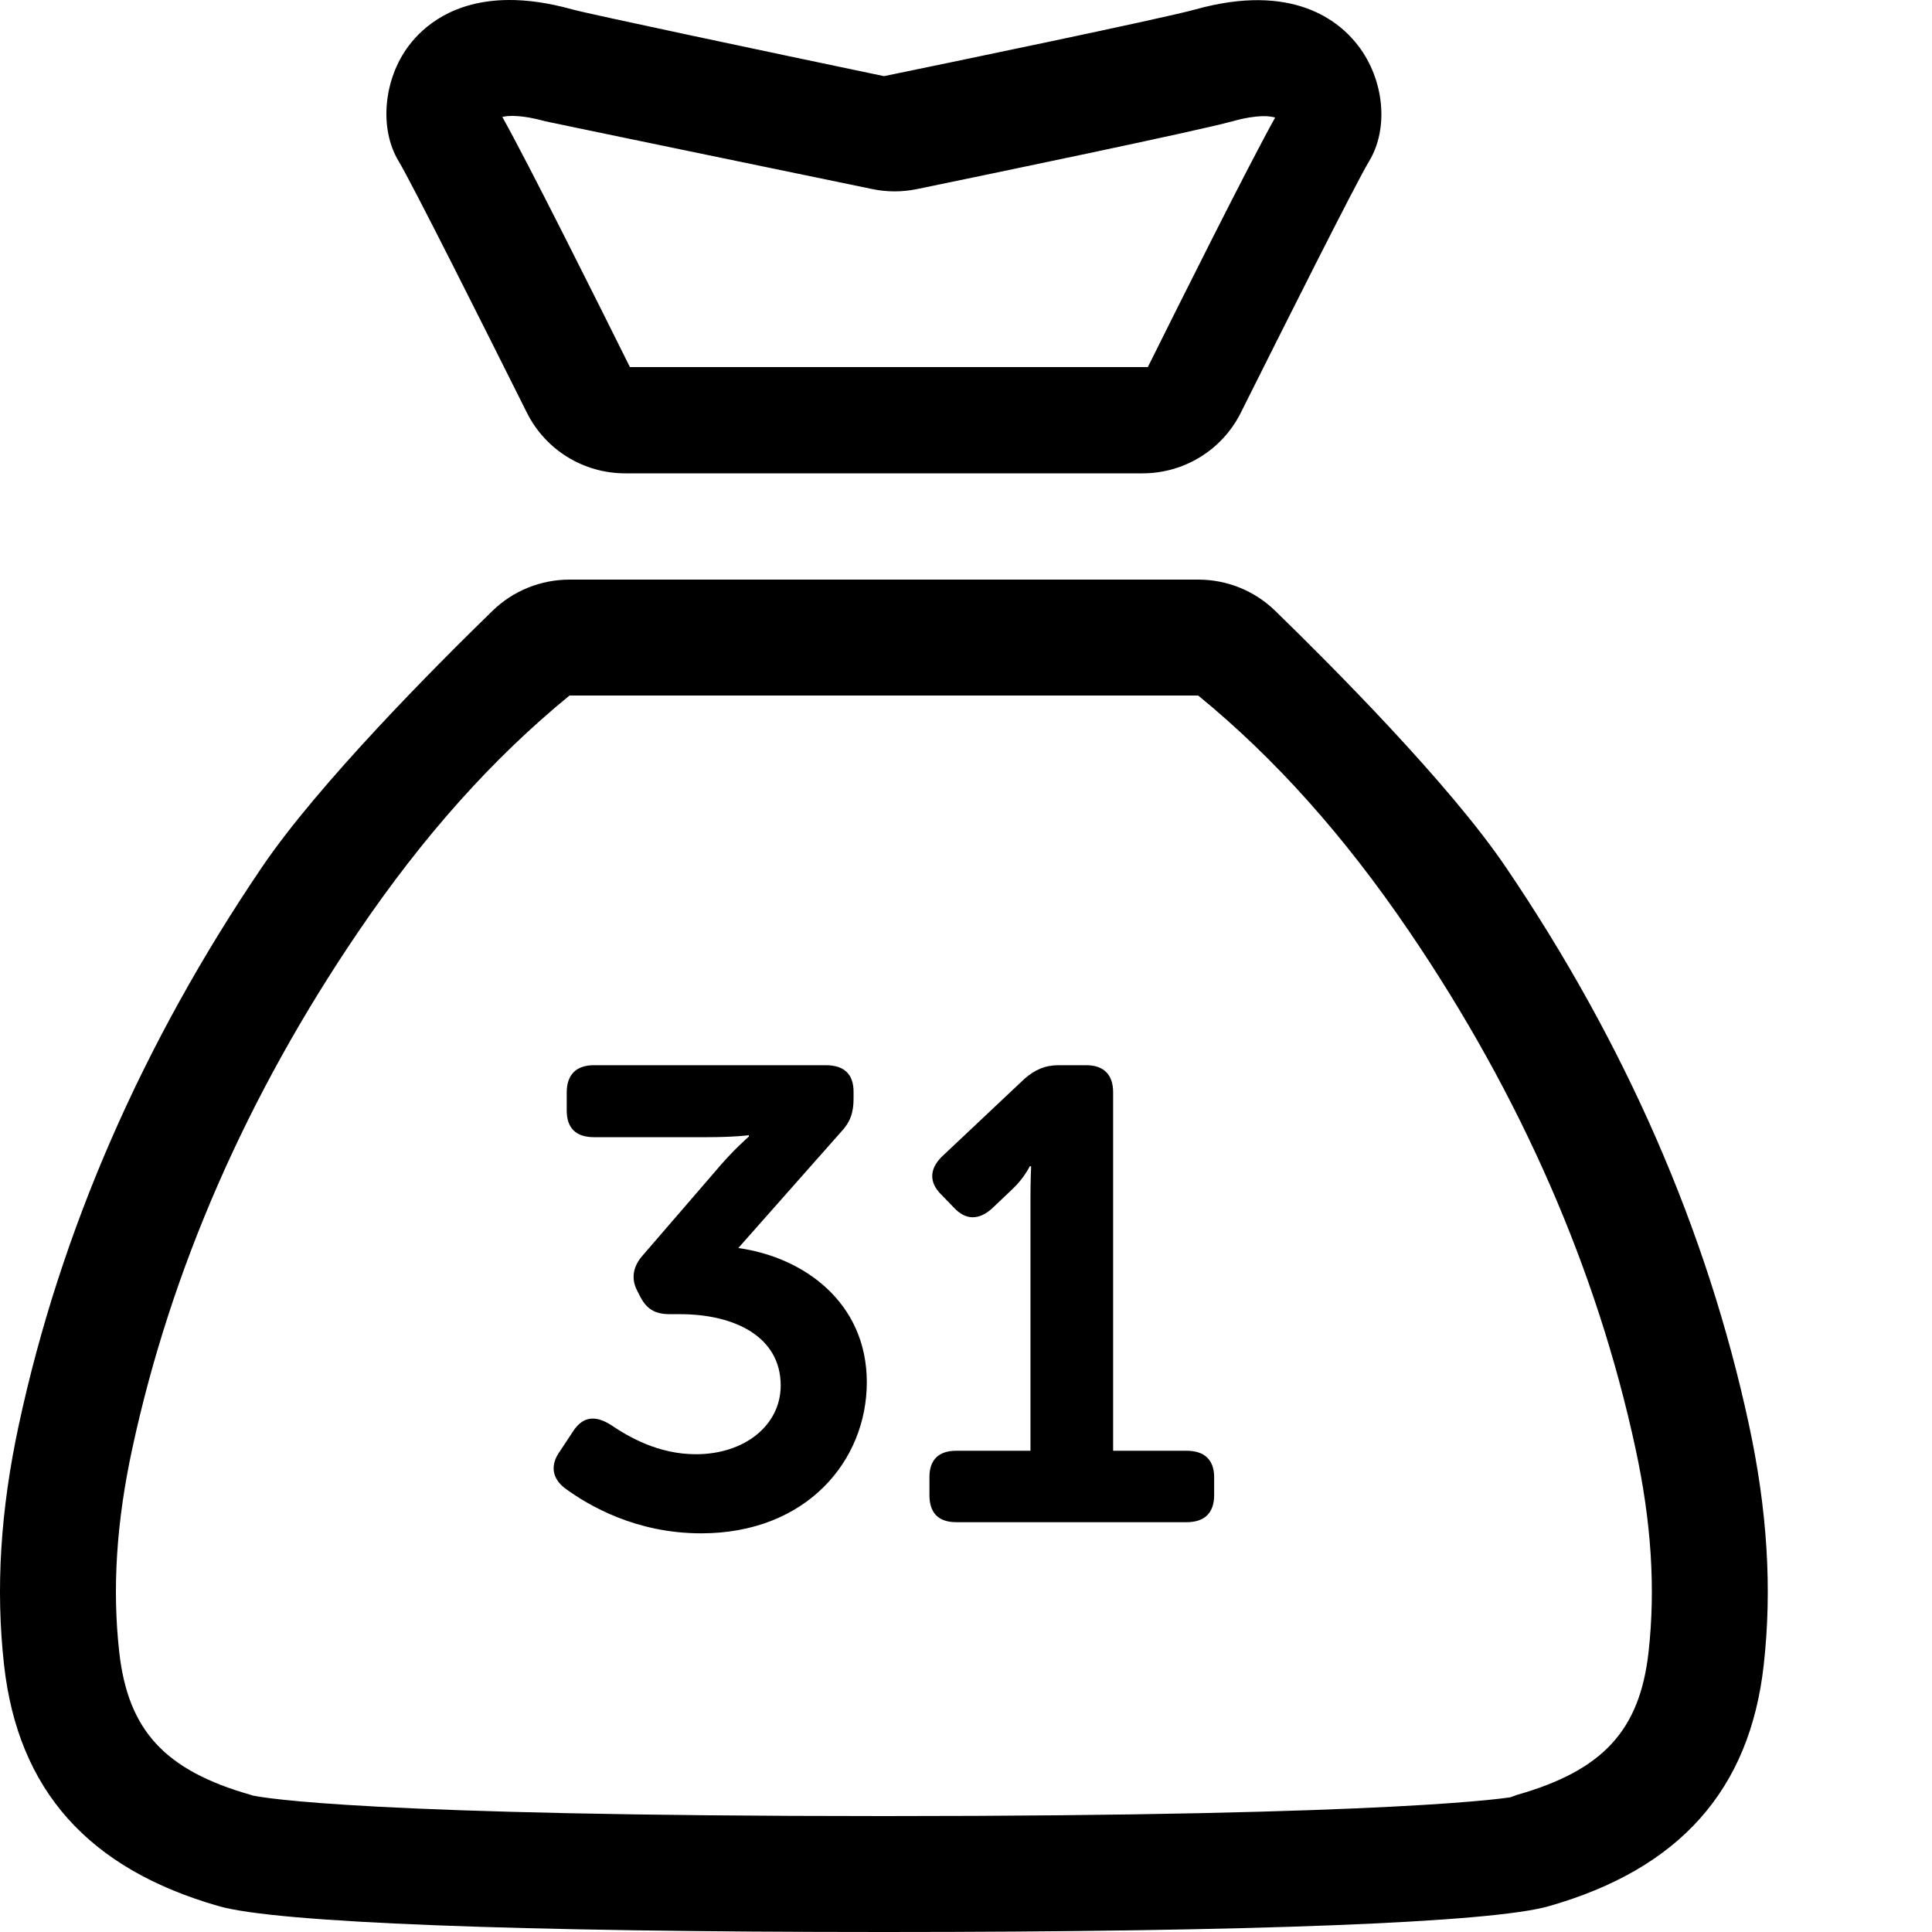 <svg viewBox="0 0 200 200" xmlns="http://www.w3.org/2000/svg" xmlns:svg="http://www.w3.org/2000/svg">
    <path d="M52.622,0.001 C46.903,0.043 43.815,2.755 42.336,4.707 C39.701,8.176 39.234,13.308 41.248,16.651 C42.674,19.023 50.183,33.995 54.54,42.714 C56.468,46.579 60.406,49 64.719,49 L118.276,49 C122.588,49 126.526,46.576 128.454,42.714 C132.811,33.993 140.32,19.03 141.746,16.66 C143.773,13.294 143.303,8.293 140.625,4.765 C138.635,2.144 133.8,-1.828 123.739,0.978 C120.401,1.91 97.478,6.654 91.511,7.883 C79.486,5.367 61.017,1.463 59.258,0.978 C56.727,0.272 54.531,-0.013 52.624,0 L52.622,0.001 Z M53.51,12.015 C54.246,12.057 55.226,12.213 56.475,12.56 C56.701,12.625 82.375,17.934 90.309,19.574 C91.836,19.892 93.397,19.888 94.926,19.574 C102.154,18.082 124.021,13.549 127.566,12.56 C130.271,11.807 131.558,12.022 132,12.173 C129.208,17.174 122.115,31.382 118.824,38 L65.209,38 C61.906,31.352 54.767,17.054 52,12.106 C52.281,12.033 52.775,11.969 53.511,12.016 L53.51,12.015 Z M58.968,60 C55.982,60 53.12,61.153 50.989,63.227 C45.095,68.958 32.994,81.113 27.15,89.722 C14.751,107.991 6.272,127.42 1.957,147.457 C0.044,156.326 -0.462,164.468 0.419,172.352 C1.863,185.301 9.142,193.471 22.67,197.329 C28.598,199.029 53.434,200 91.5,200 C129.57,200 154.408,199.029 160.331,197.329 C173.858,193.47 181.138,185.301 182.582,172.352 C183.461,164.469 182.957,156.325 181.044,147.457 C176.731,127.418 168.251,107.989 155.851,89.722 C150.009,81.113 137.898,68.958 132.004,63.227 C129.871,61.153 127.019,60 124.033,60 L58.967,60 L58.968,60 Z M58.956,72 L124.036,72 C131.988,78.505 139.154,86.52 145.891,96.437 C157.437,113.423 165.316,131.432 169.309,149.963 C170.948,157.553 171.392,164.442 170.657,171.024 C169.751,179.13 165.935,183.27 157.055,185.801 L156.365,186.051 C156.319,186.051 145.34,188 91.501,188 C37.805,188 27.303,186.118 26.154,185.869 L25.946,185.801 C17.064,183.27 13.25,179.13 12.344,171.024 C11.608,164.441 12.052,157.555 13.692,149.963 C17.685,131.435 25.557,113.422 37.102,96.437 C43.841,86.52 51.006,78.505 58.957,72 L58.956,72 Z"></path>
    <path d="M58.53,154.099 C57.09,153.025 56.953,151.616 57.981,150.206 L59.353,148.125 C60.381,146.582 61.684,146.515 63.262,147.521 C65.045,148.73 68.13,150.542 72.039,150.542 C77.114,150.542 80.817,147.521 80.817,143.427 C80.817,138.393 76.085,136.044 70.393,136.044 L69.365,136.044 C67.788,136.044 66.896,135.507 66.21,134.097 L65.936,133.56 C65.319,132.352 65.525,131.077 66.553,129.936 L74.028,121.277 C75.879,119.062 77.525,117.653 77.525,117.653 L77.525,117.519 C77.525,117.519 76.017,117.72 73.205,117.72 L61.479,117.72 C59.627,117.72 58.667,116.78 58.667,114.968 L58.667,113.089 C58.667,111.276 59.627,110.27 61.479,110.27 L85.48,110.27 C87.4,110.27 88.36,111.209 88.36,113.021 L88.36,113.76 C88.36,115.169 88.017,116.176 87.057,117.183 L76.428,129.197 C83.217,130.137 89.732,134.836 89.732,143.091 C89.732,151.213 83.491,158.73 72.588,158.73 C65.799,158.73 60.93,155.844 58.53,154.099 Z"></path>
    <path d="M96.216,154.778 L96.216,152.913 C96.216,151.114 97.166,150.181 99,150.181 L106.674,150.181 L106.674,123.929 C106.674,122.33 106.741,120.73 106.741,120.73 L106.606,120.73 C106.606,120.73 105.994,121.996 104.772,123.129 L102.667,125.128 C101.309,126.327 99.951,126.327 98.728,124.995 L97.438,123.662 C96.148,122.396 96.216,120.997 97.506,119.731 L106.062,111.669 C107.149,110.736 108.168,110.27 109.594,110.27 L112.446,110.27 C114.279,110.27 115.23,111.269 115.23,113.068 L115.23,150.181 L122.836,150.181 C124.669,150.181 125.688,151.114 125.688,152.913 L125.688,154.778 C125.688,156.644 124.669,157.577 122.836,157.577 L99,157.577 C97.166,157.577 96.216,156.644 96.216,154.778 Z"></path>
</svg>